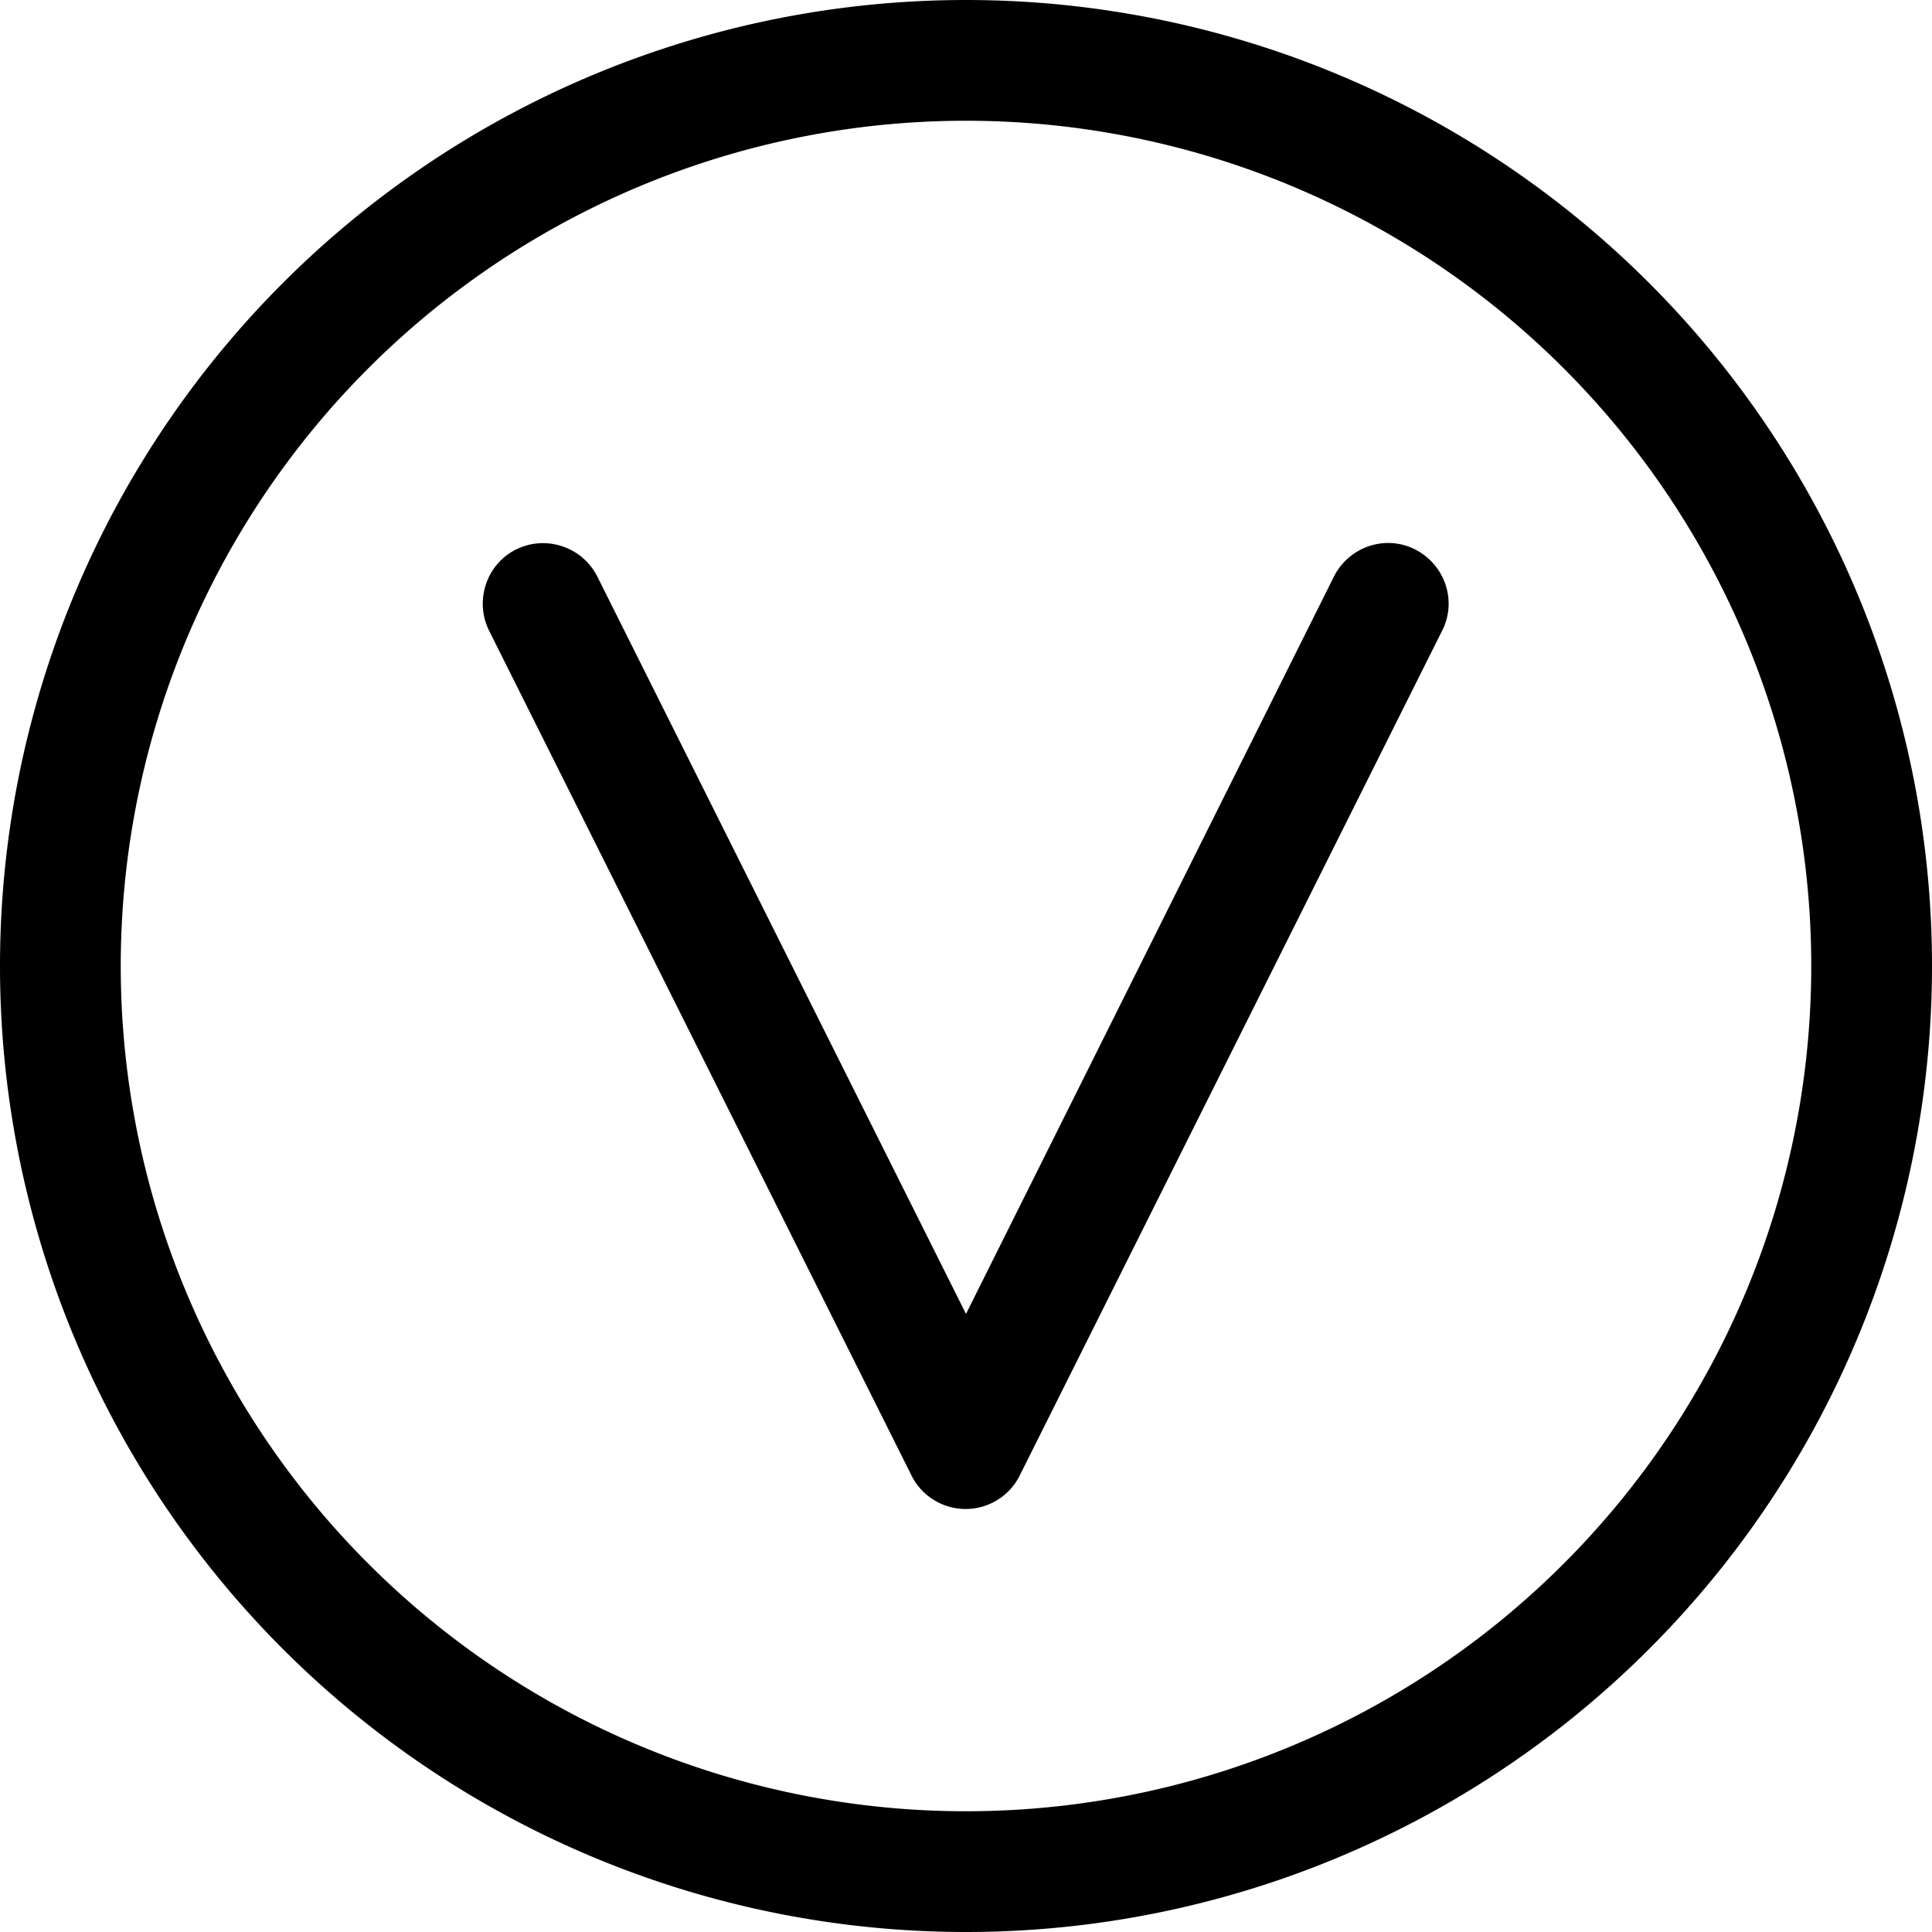 <svg xmlns="http://www.w3.org/2000/svg" viewBox="0 0 512 512" fill="currentColor" class="svgBox" id="circle-v-b-t"><path d="M256 32a224 224 0 1 1 0 448 224 224 0 1 1 0-448zm0 480A256 256 0 1 0 256 0a256 256 0 1 0 0 512zM158.3 152.8c-4-7.9-13.6-11.1-21.5-7.2s-11.1 13.6-7.2 21.5l112 224c2.7 5.4 8.3 8.8 14.3 8.8s11.6-3.4 14.3-8.8l112-224c4-7.9 .7-17.5-7.2-21.5s-17.5-.7-21.5 7.2L256 348.2 158.3 152.8z"/></svg>